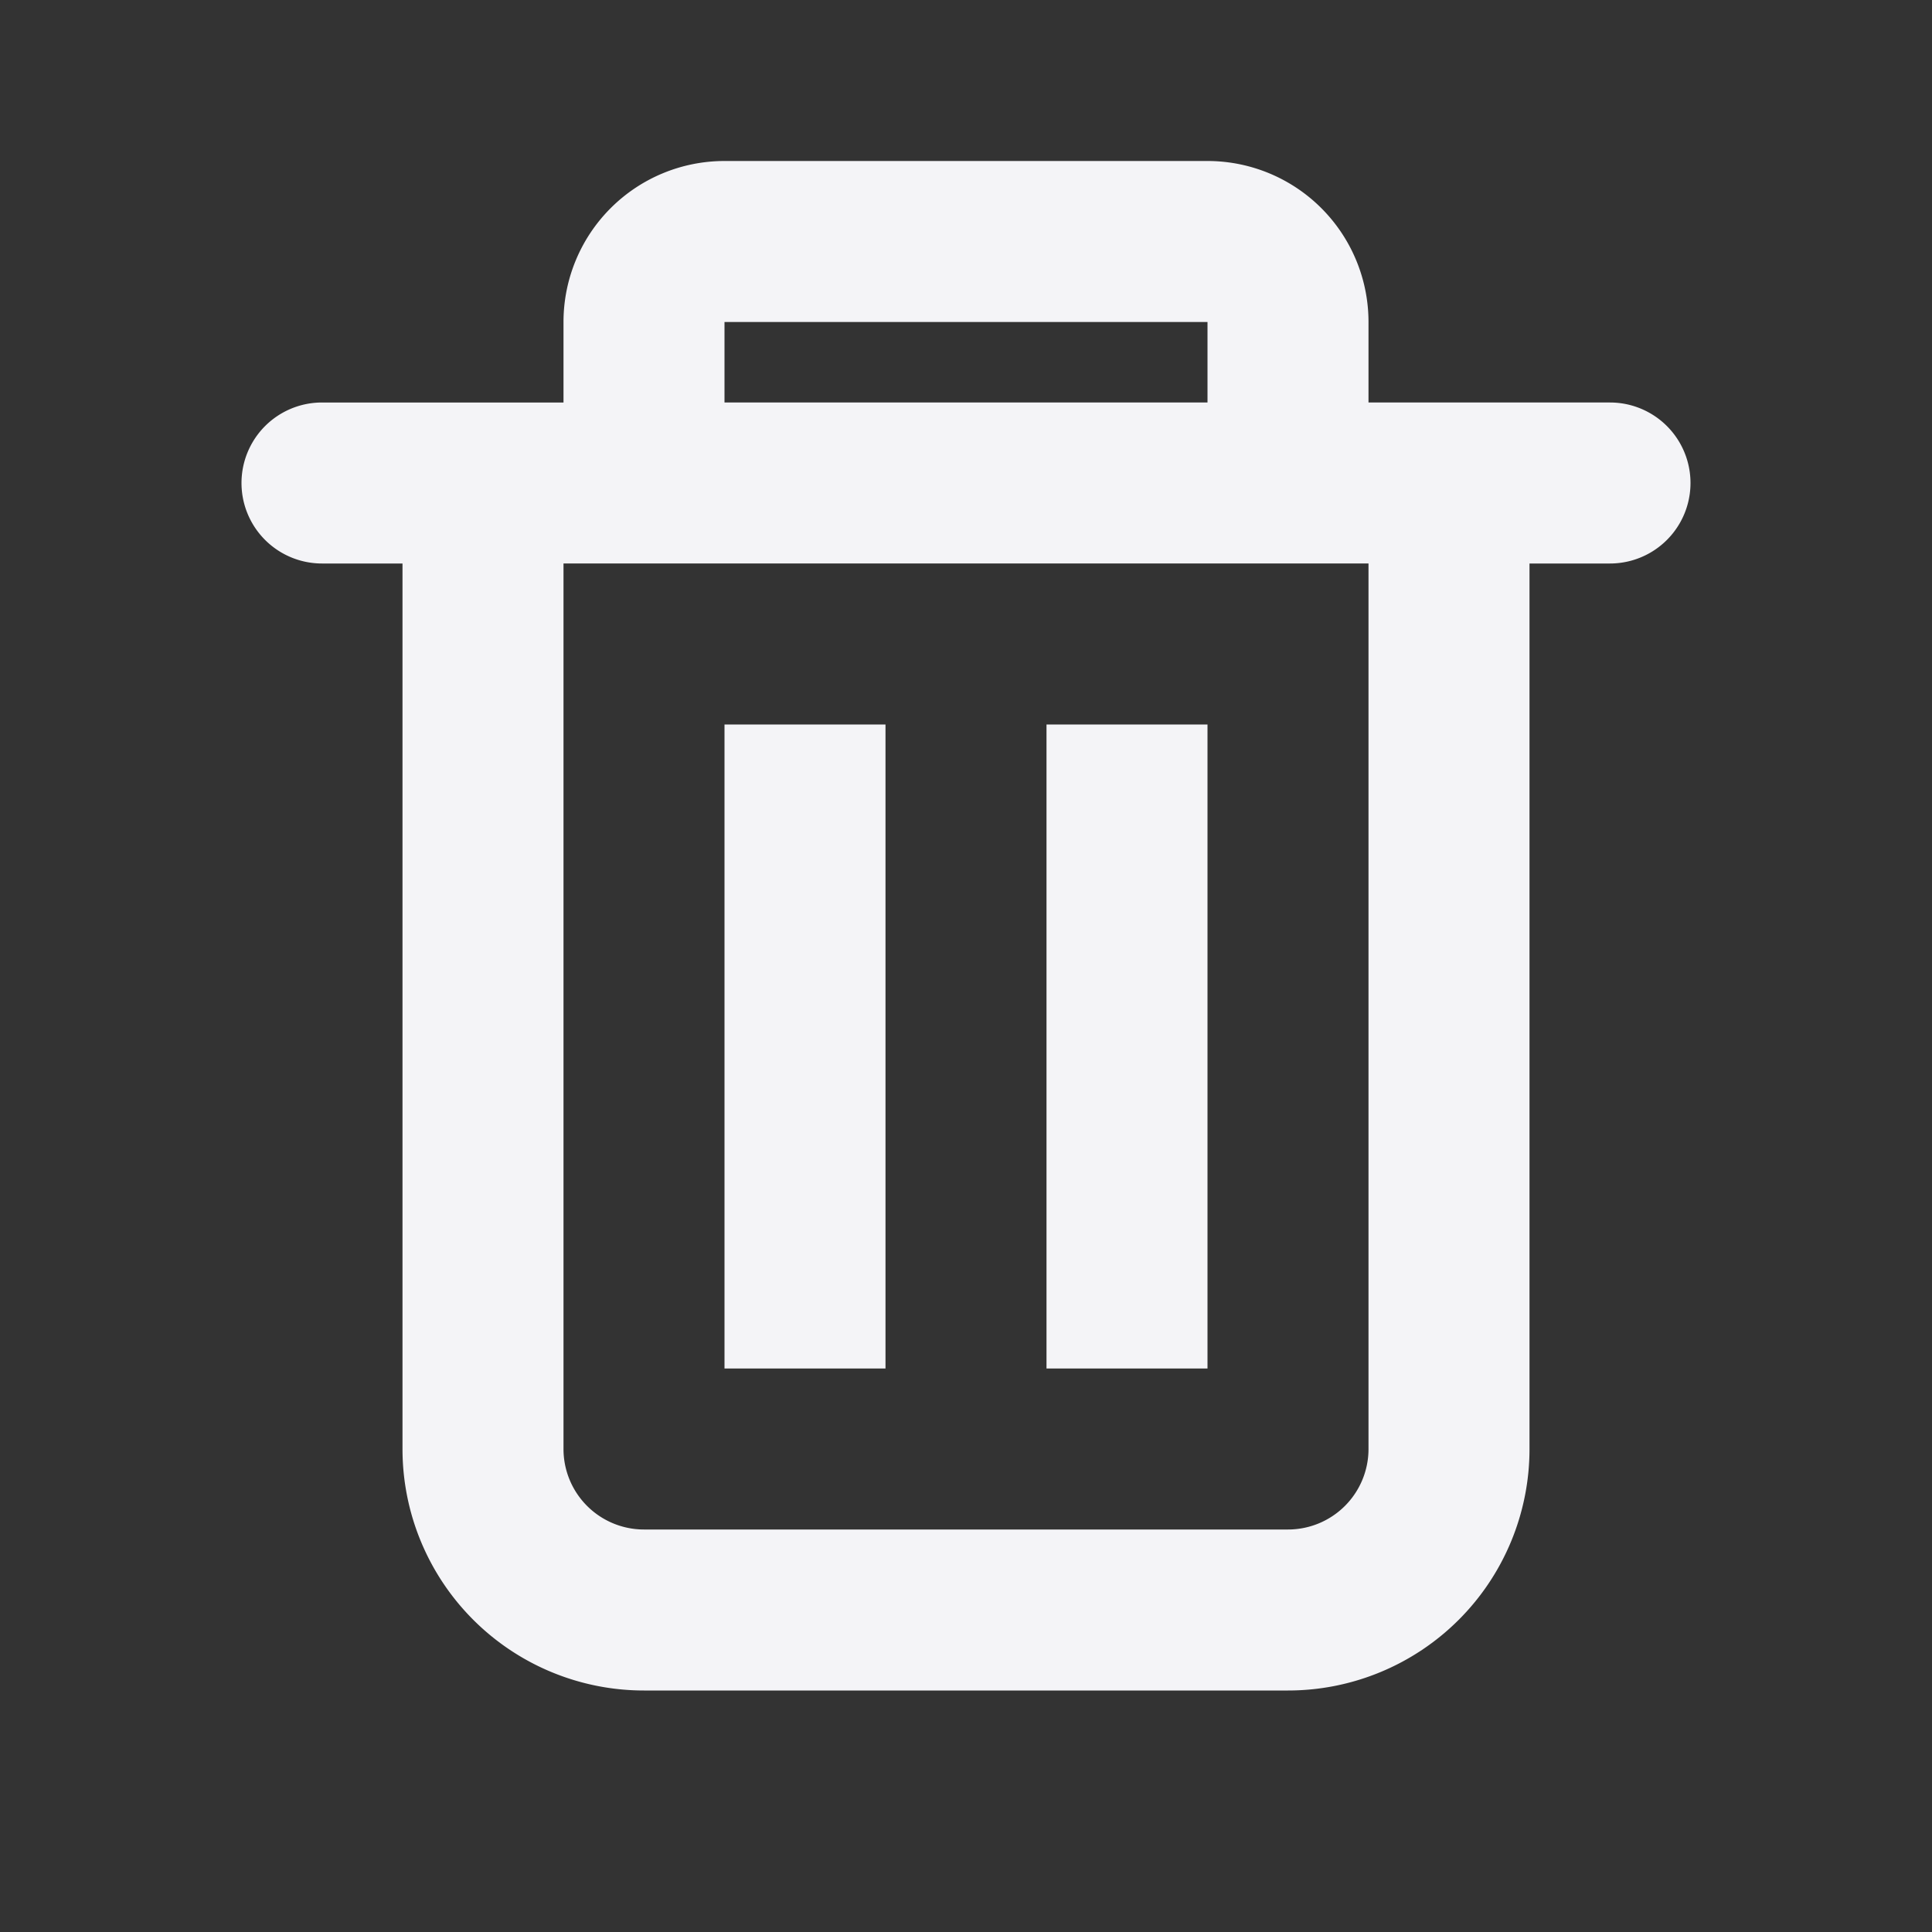 <svg fill="none" height="24" width="24" xmlns="http://www.w3.org/2000/svg"><rect width="100%" height="100%" fill="#333333" stroke="none"/><g fill="#f4f4f7"><path clip-rule="evenodd" d="m17 5v-1a2 2 0 0 0 -2-2h-6a2 2 0 0 0 -2 2v1h-3a1 1 0 0 0 0 2h1v11a3 3 0 0 0 3 3h8a3 3 0 0 0 3-3v-11h1a1 1 0 1 0 0-2zm-2-1h-6v1h6zm2 3h-10v11a1 1 0 0 0 1 1h8a1 1 0 0 0 1-1z" fill-rule="evenodd"/><path d="m9 9h2v8h-2zm4 0h2v8h-2z"/></g></svg>